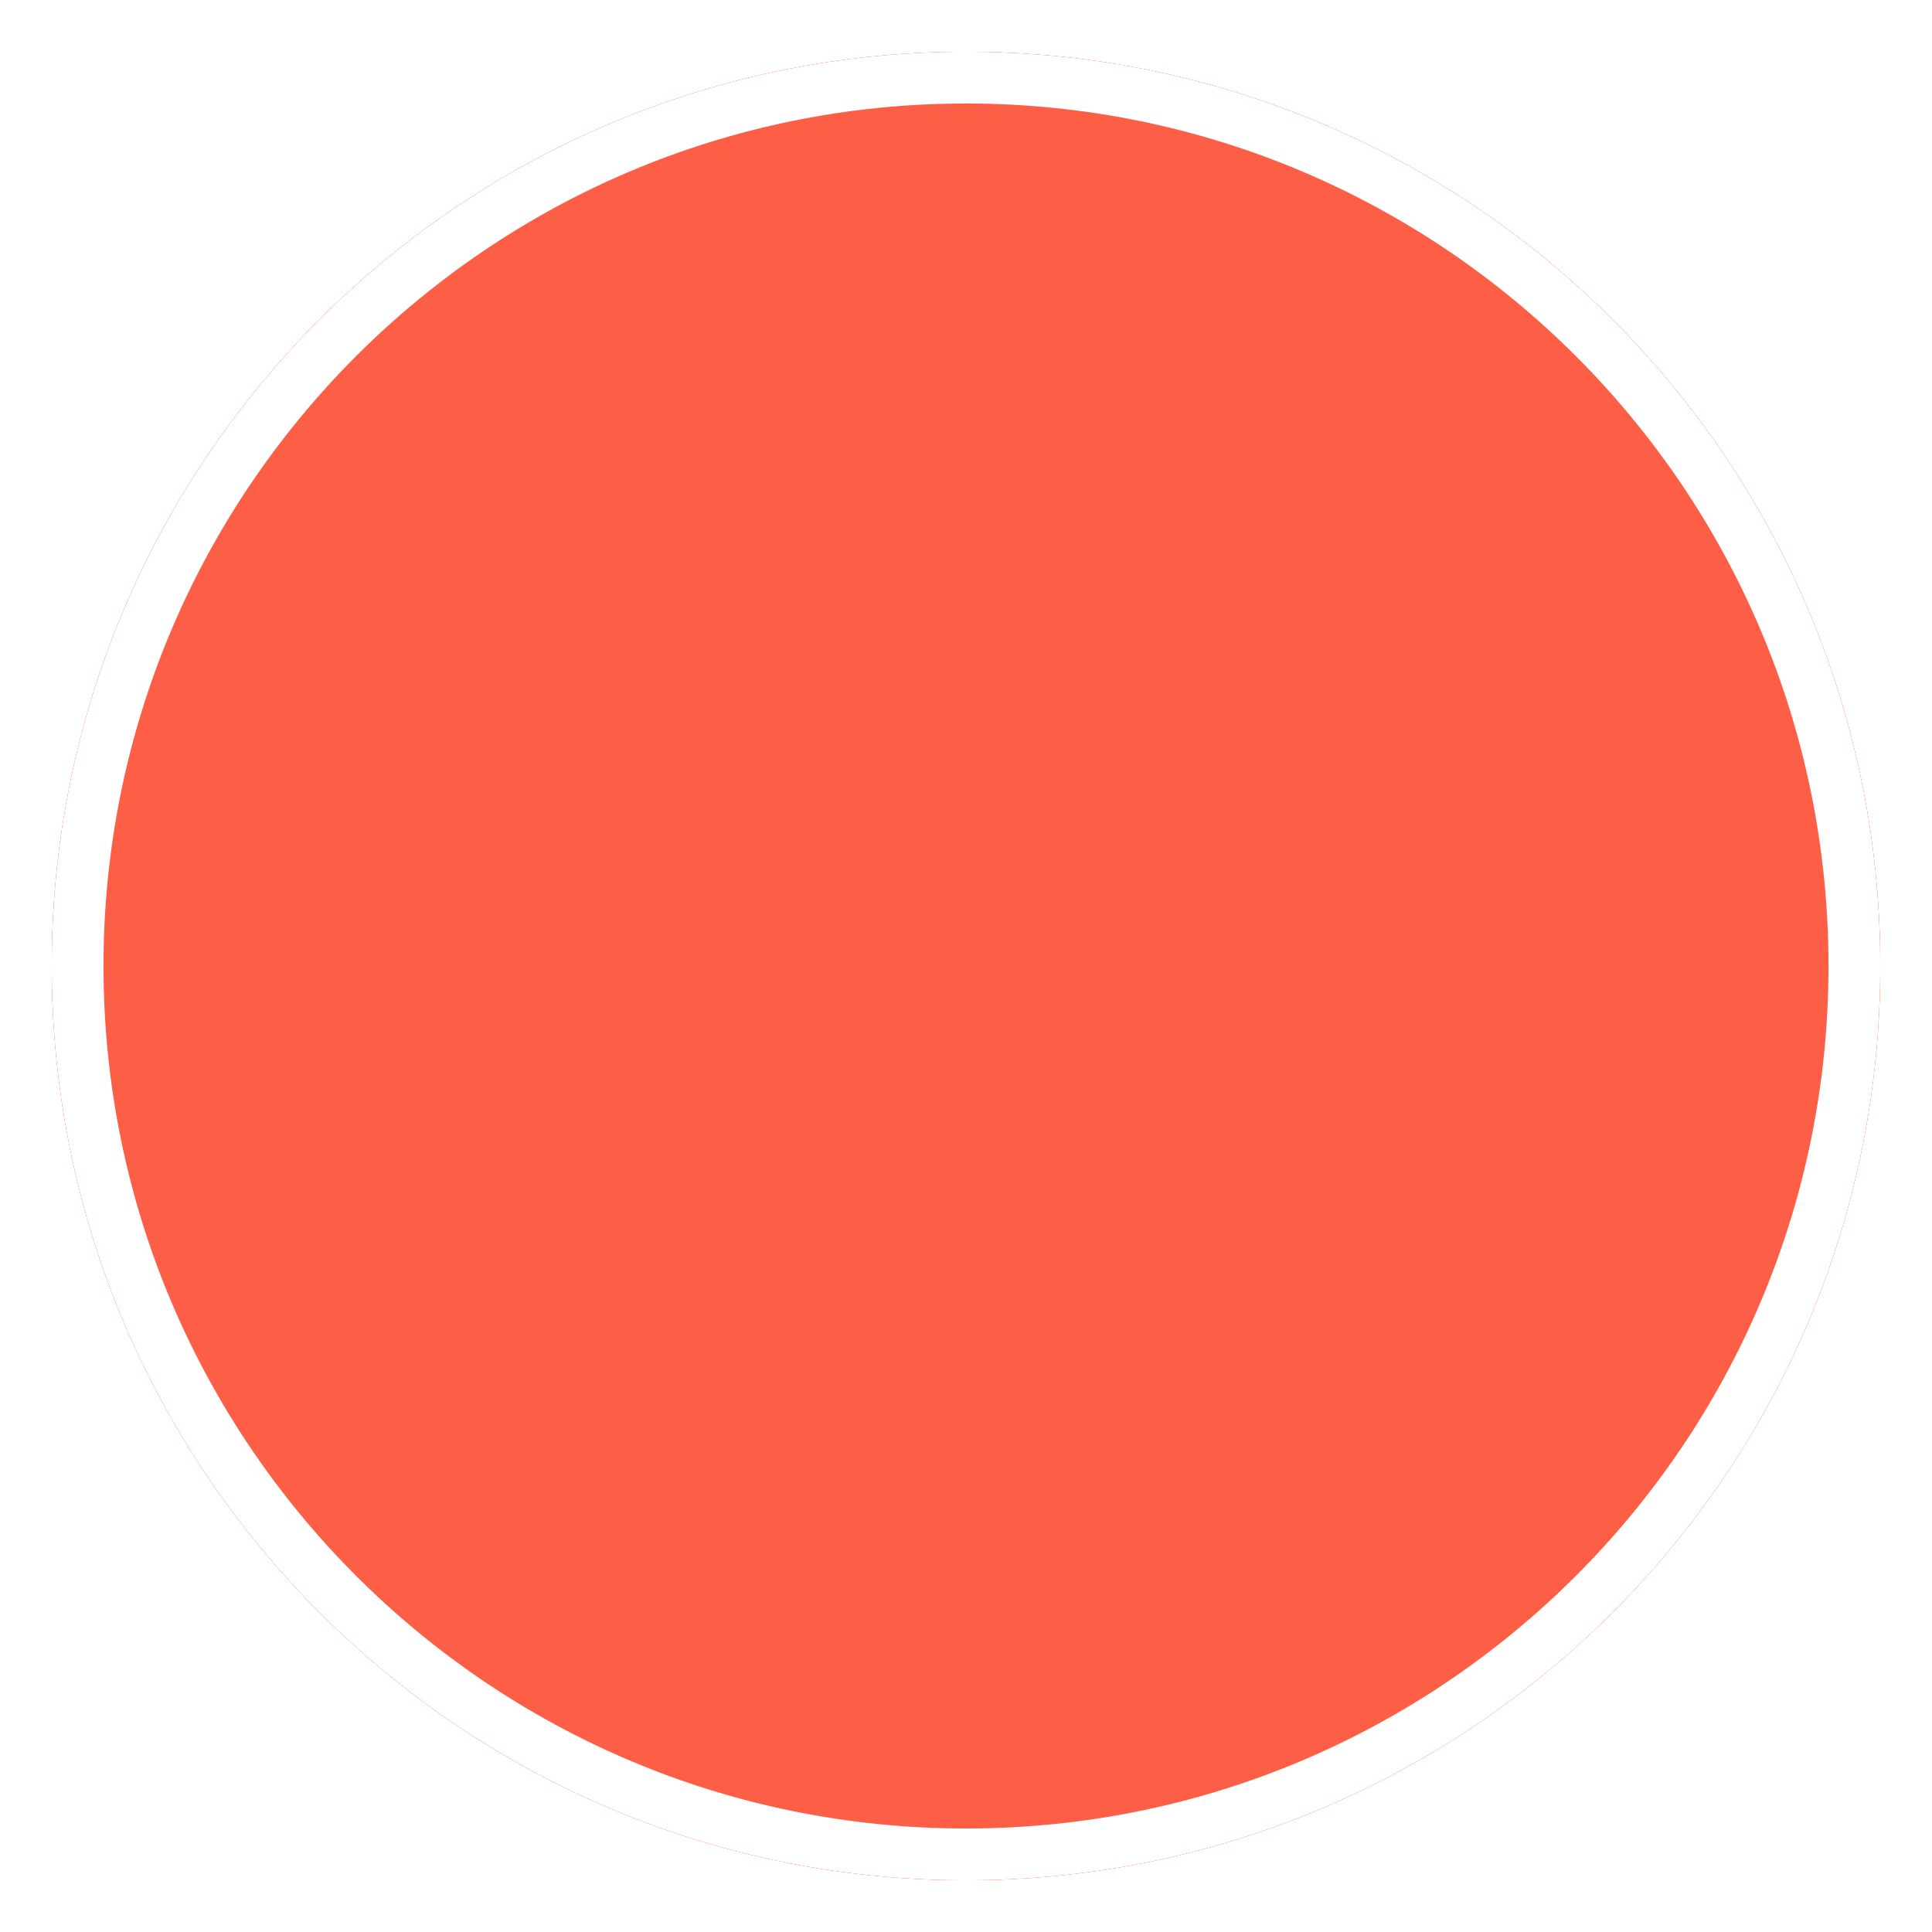 <svg xmlns="http://www.w3.org/2000/svg" width="112" height="112" viewBox="0 0 112 112"><defs><mask id="5gkgb" width="2.06" height="2.06" x="-1.03" y="-1.03"><path fill="#fff" d="M0 0h112v112H0z"/><path d="M56 3c29.271 0 53 23.728 53 53 0 29.27-23.729 53-53 53S3 85.27 3 56C3 26.727 26.729 3 56 3z"/></mask><filter id="5gkga" width="132" height="132" x="-10" y="-10" filterUnits="userSpaceOnUse"><feOffset in="SourceGraphic" result="FeOffset1143Out"/><feGaussianBlur in="FeOffset1143Out" result="FeGaussianBlur1144Out" stdDeviation="0 0"/></filter><clipPath id="5gkgc"><path fill="#fff" d="M56 3c29.271 0 53 23.728 53 53 0 29.27-23.729 53-53 53S3 85.27 3 56C3 26.727 26.729 3 56 3z"/></clipPath></defs><g><g><g filter="url(#5gkga)"><path fill="none" stroke="#fc5f45" stroke-width="6" d="M56 3c29.271 0 53 23.728 53 53 0 29.27-23.729 53-53 53S3 85.27 3 56C3 26.727 26.729 3 56 3z" mask="url(&quot;#5gkgb&quot;)"/><path fill="#fc5f45" d="M56 3c29.271 0 53 23.728 53 53 0 29.27-23.729 53-53 53S3 85.27 3 56C3 26.727 26.729 3 56 3z"/></g><path fill="#feb960" d="M56 3c29.271 0 53 23.728 53 53 0 29.27-23.729 53-53 53S3 85.27 3 56C3 26.727 26.729 3 56 3z"/><path fill="#fc5f45" d="M56 3c29.271 0 53 23.728 53 53 0 29.27-23.729 53-53 53S3 85.27 3 56C3 26.727 26.729 3 56 3z"/><path fill="none" stroke="#fff" stroke-linecap="round" stroke-linejoin="round" stroke-miterlimit="50" stroke-width="6" d="M56 3c29.271 0 53 23.728 53 53 0 29.27-23.729 53-53 53S3 85.27 3 56C3 26.727 26.729 3 56 3z" clip-path="url(&quot;#5gkgc&quot;)"/></g></g></svg>